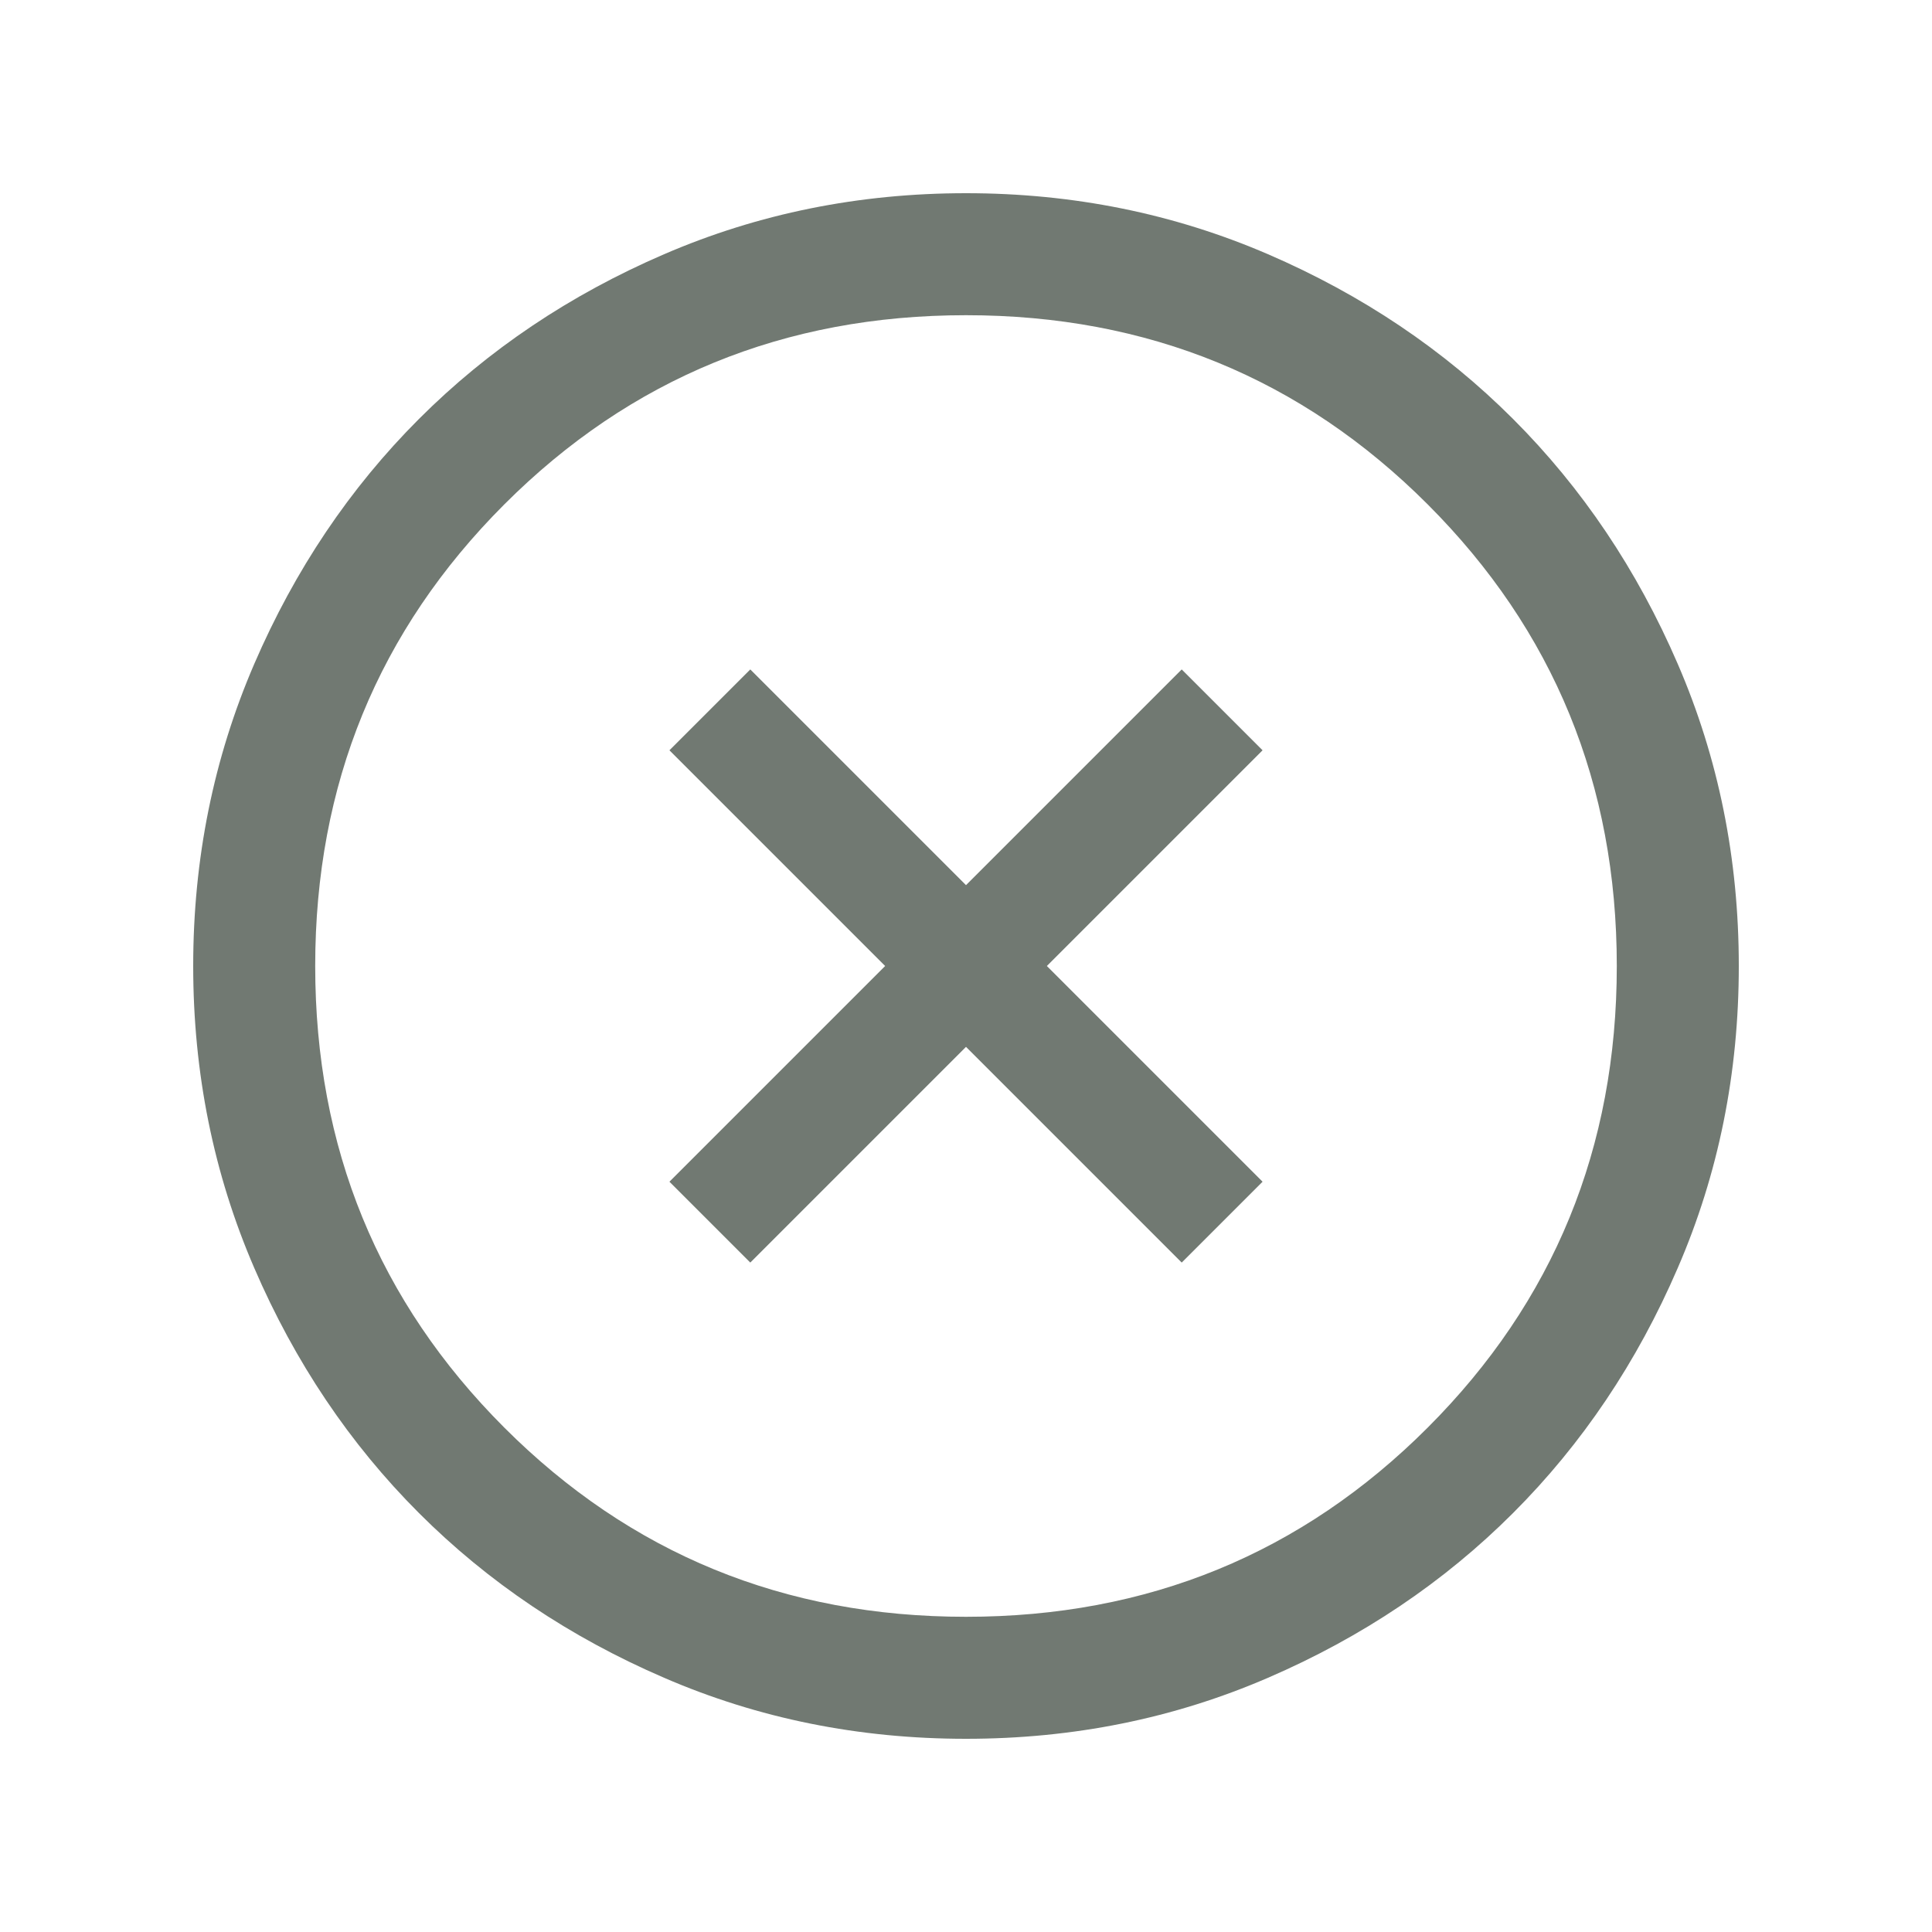<svg width="20" height="20" viewBox="0 0 20 20" fill="none" xmlns="http://www.w3.org/2000/svg">
<mask id="mask0_1047_25569" style="mask-type:alpha" maskUnits="userSpaceOnUse" x="0" y="0" width="20" height="20">
<rect width="20" height="20" fill="#D9D9D9"/>
</mask>
<g mask="url(#mask0_1047_25569)">
<path d="M10 18C8.891 18 7.849 17.79 6.874 17.368C5.898 16.947 5.053 16.379 4.337 15.663C3.621 14.947 3.053 14.102 2.632 13.126C2.211 12.151 2 11.109 2 10C2 8.891 2.211 7.849 2.632 6.873C3.053 5.898 3.621 5.053 4.337 4.337C5.053 3.621 5.898 3.053 6.874 2.632C7.849 2.211 8.891 2 10 2C11.109 2 12.151 2.211 13.127 2.632C14.102 3.053 14.947 3.621 15.663 4.337C16.379 5.053 16.947 5.898 17.368 6.873C17.79 7.849 18 8.891 18 10C18 11.109 17.79 12.151 17.368 13.126C16.947 14.102 16.379 14.947 15.663 15.663C14.947 16.379 14.102 16.947 13.127 17.368C12.151 17.79 11.109 18 10 18ZM10 16.737C11.881 16.737 13.474 16.084 14.779 14.779C16.084 13.474 16.737 11.881 16.737 10C16.737 8.119 16.084 6.526 14.779 5.221C13.474 3.916 11.881 3.263 10 3.263C8.119 3.263 6.526 3.916 5.221 5.221C3.916 6.526 3.263 8.119 3.263 10C3.263 11.881 3.916 13.474 5.221 14.779C6.526 16.084 8.119 16.737 10 16.737Z" fill="#717972"/>
<path d="M12.233 13.07L13.07 12.233L10.837 10L13.07 7.767L12.233 6.93L10 9.163L7.767 6.93L6.93 7.767L9.163 10L6.93 12.233L7.767 13.07L10 10.837L12.233 13.07Z" fill="#717972"/>
</g>
</svg>
